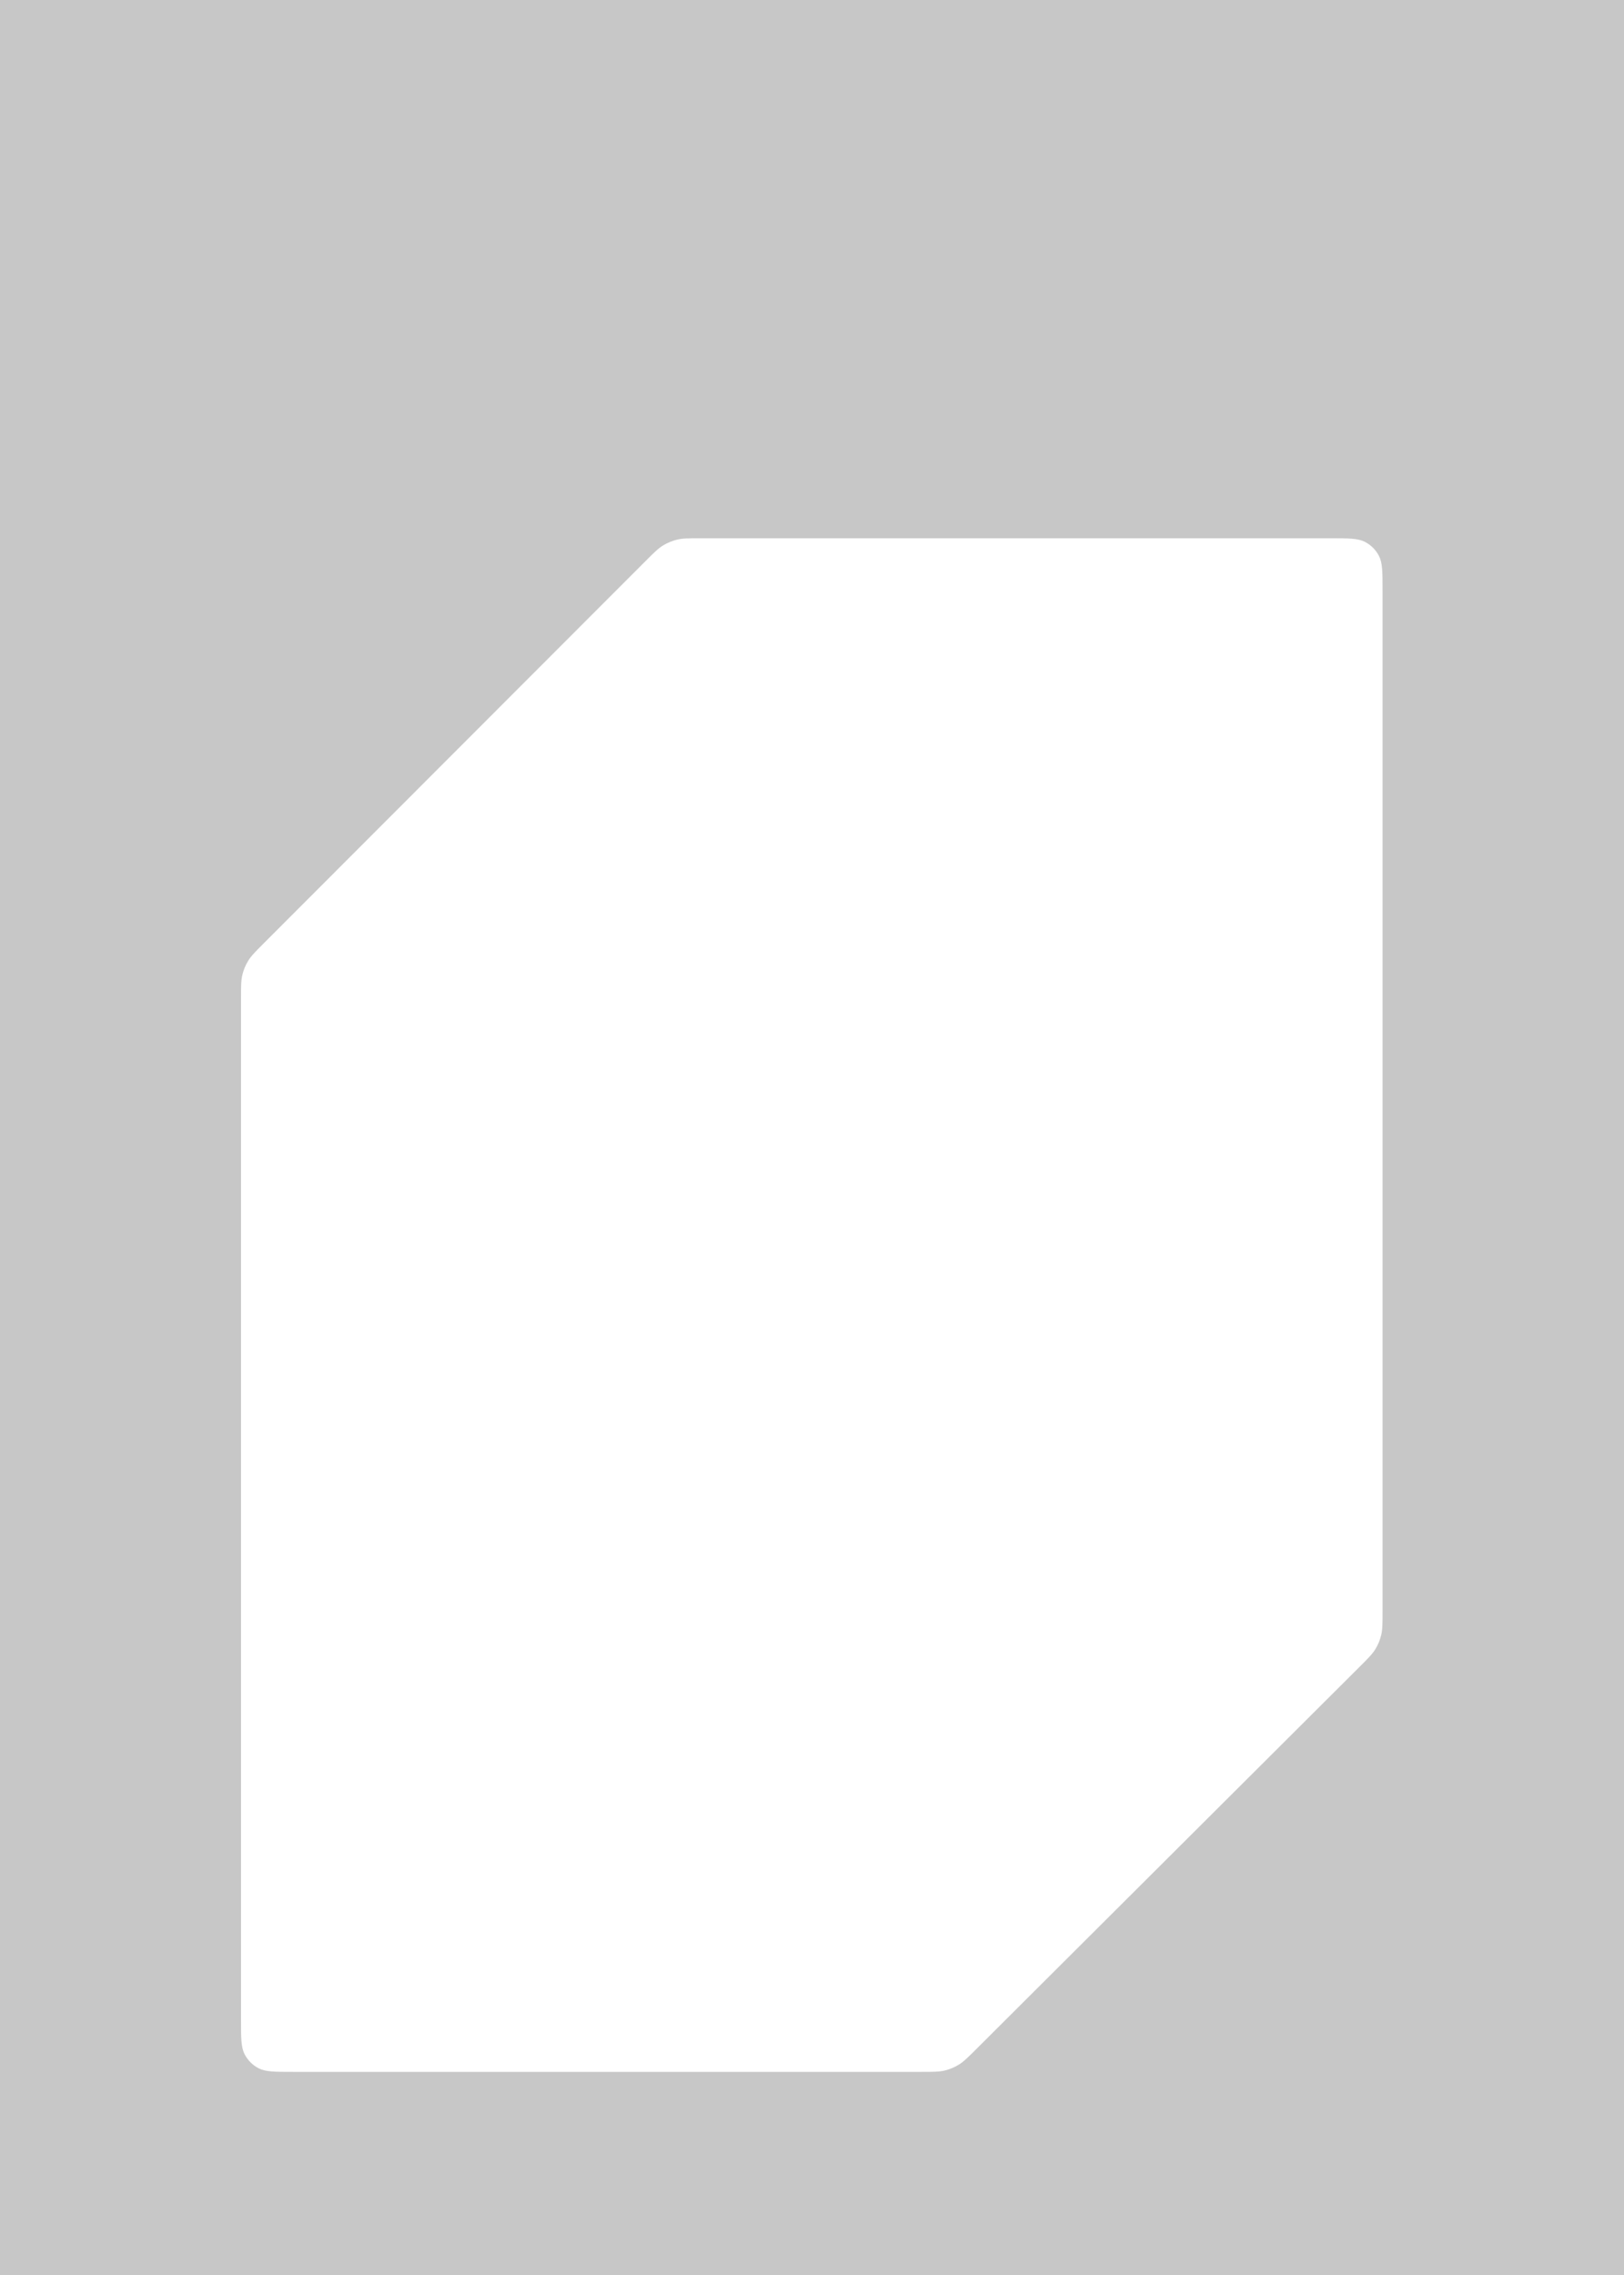 <svg width="800" height="1120" viewBox="0 0 800 1120" fill="none" xmlns="http://www.w3.org/2000/svg">
<g clip-path="url(#clip0_1547_401580)">
<path fill-rule="evenodd" clip-rule="evenodd" d="M800 0H4.54608e-05L0 1120H800L800 0ZM119.388 479.941C118.725 482.702 118.725 485.636 118.725 491.504L118.725 994.401C118.725 1003.36 118.725 1007.84 120.469 1011.26C122.003 1014.27 124.45 1016.72 127.461 1018.26C130.883 1020 135.364 1020 144.325 1020H453.807C459.663 1020 462.592 1020 465.348 1019.34C467.792 1018.75 470.129 1017.79 472.274 1016.48C474.692 1015 476.766 1012.93 480.915 1008.8L669.768 820.568C673.935 816.415 676.019 814.338 677.509 811.913C678.83 809.762 679.804 807.417 680.394 804.963C681.06 802.196 681.06 799.254 681.06 793.371L681.061 290.6C681.061 281.639 681.061 277.159 679.317 273.736C677.783 270.726 675.335 268.278 672.325 266.744C668.902 265 664.422 265 655.461 265H345.129C339.257 265 336.321 265 333.558 265.664C331.108 266.252 328.767 267.222 326.619 268.539C324.196 270.024 322.121 272.101 317.969 276.254L129.965 464.359C125.817 468.509 123.743 470.584 122.259 473.006C120.944 475.153 119.975 477.493 119.388 479.941Z" fill="#C7C7C7"/>
</g>
<defs>
<clipPath id="clip0_1547_401580">
<rect width="800" height="1120" fill="white"/>
</clipPath>
</defs>
</svg>
